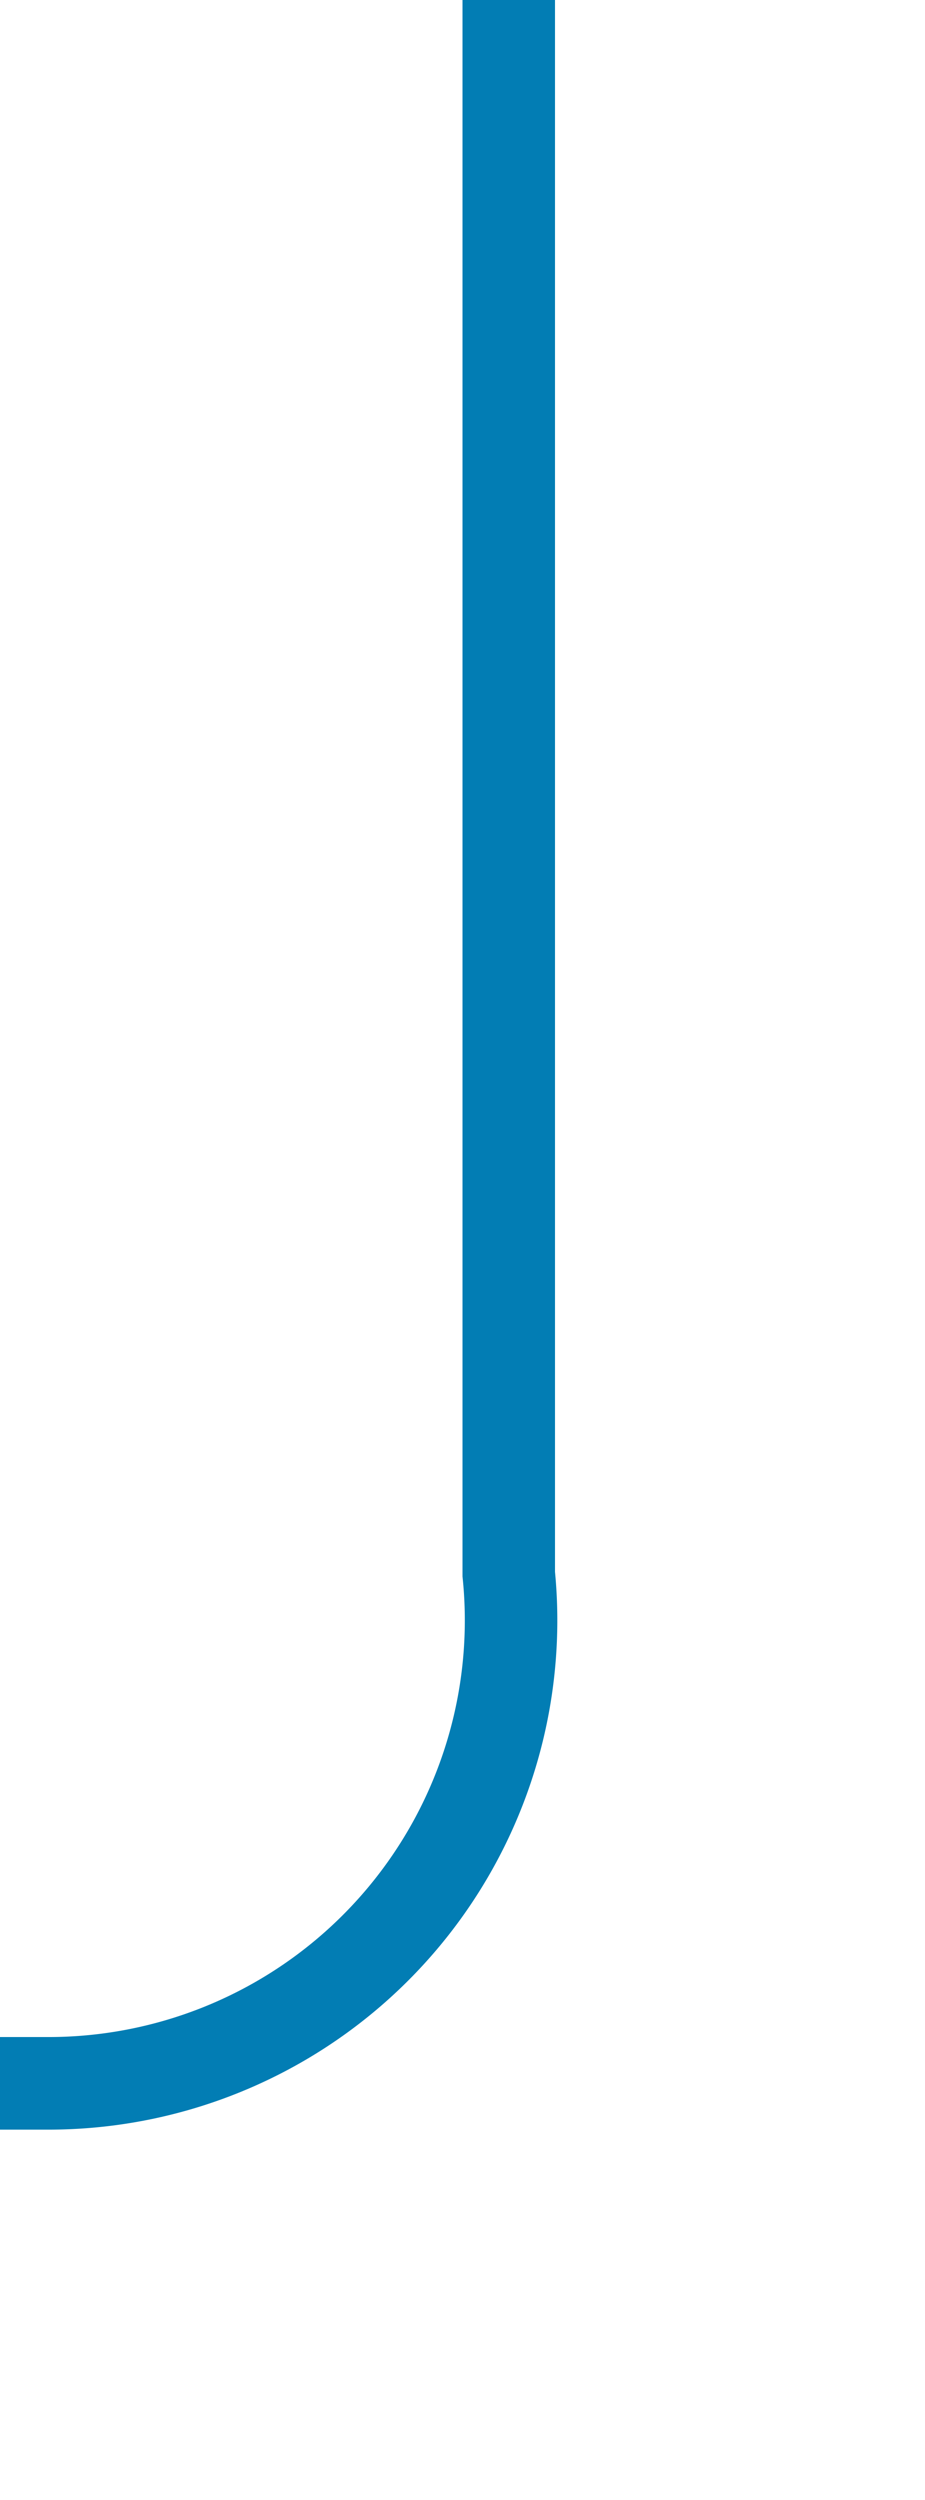 ﻿<?xml version="1.0" encoding="utf-8"?>
<svg version="1.1" xmlns:xlink="http://www.w3.org/1999/xlink" width="10px" height="27px" preserveAspectRatio="xMidYMin meet" viewBox="673 728  8 27" xmlns="http://www.w3.org/2000/svg">
  <path d="M 677.5 728  L 677.5 745  A 5 5 0 0 1 672.5 750.5 L 253 750.5  A 5 5 0 0 0 248.5 755.5 L 248.5 772  " stroke-width="1" stroke="#027db4" fill="none" />
  <path d="M 242.2 771  L 248.5 777  L 254.8 771  L 242.2 771  Z " fill-rule="nonzero" fill="#027db4" stroke="none" />
</svg>